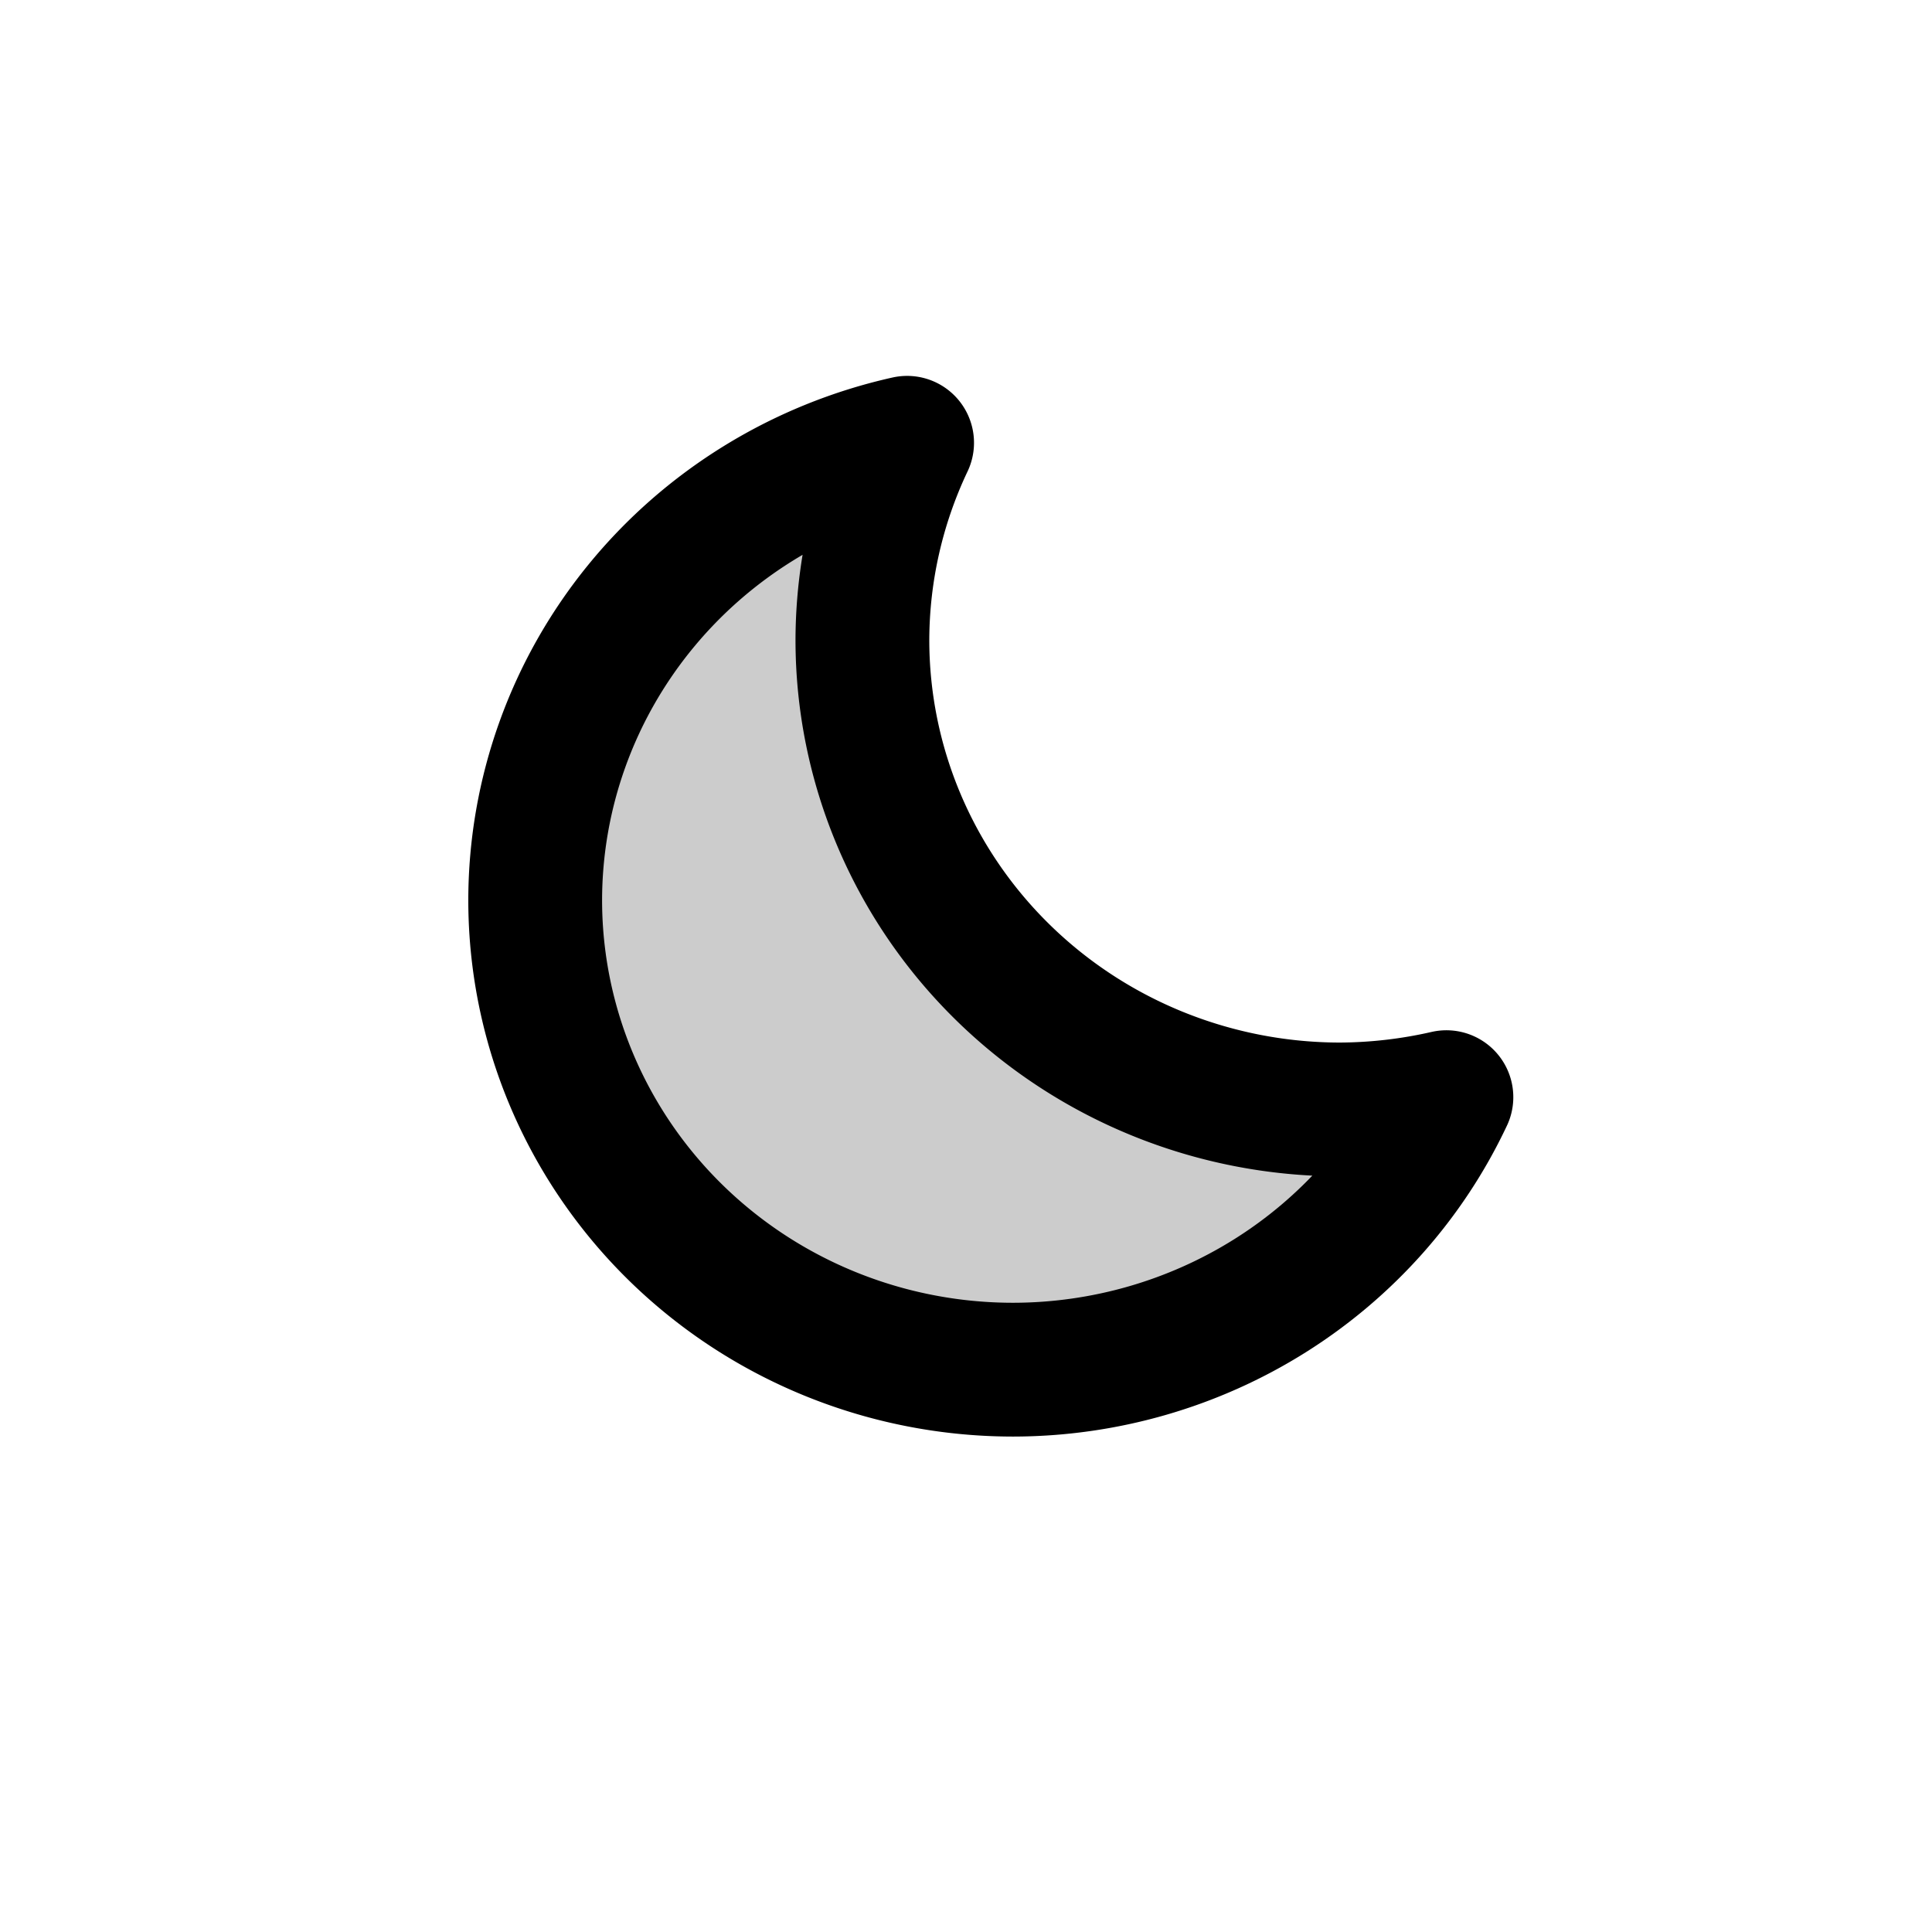 <svg xmlns="http://www.w3.org/2000/svg" viewBox="0 0 64 64">
	<path fill="#ccc" stroke="#000" stroke-linecap="round" stroke-linejoin="round" stroke-width="4.432" d="M30.049 14.668a15.832 15.555 0 0 0-12.32 15.147A15.832 15.555 0 0 0 33.56 45.372a15.832 15.555 0 0 0 14.354-9.027 15.832 15.555 0 0 1-3.512.407A15.832 15.555 0 0 1 28.568 21.2a15.832 15.555 0 0 1 1.48-6.53z"/>
</svg>
